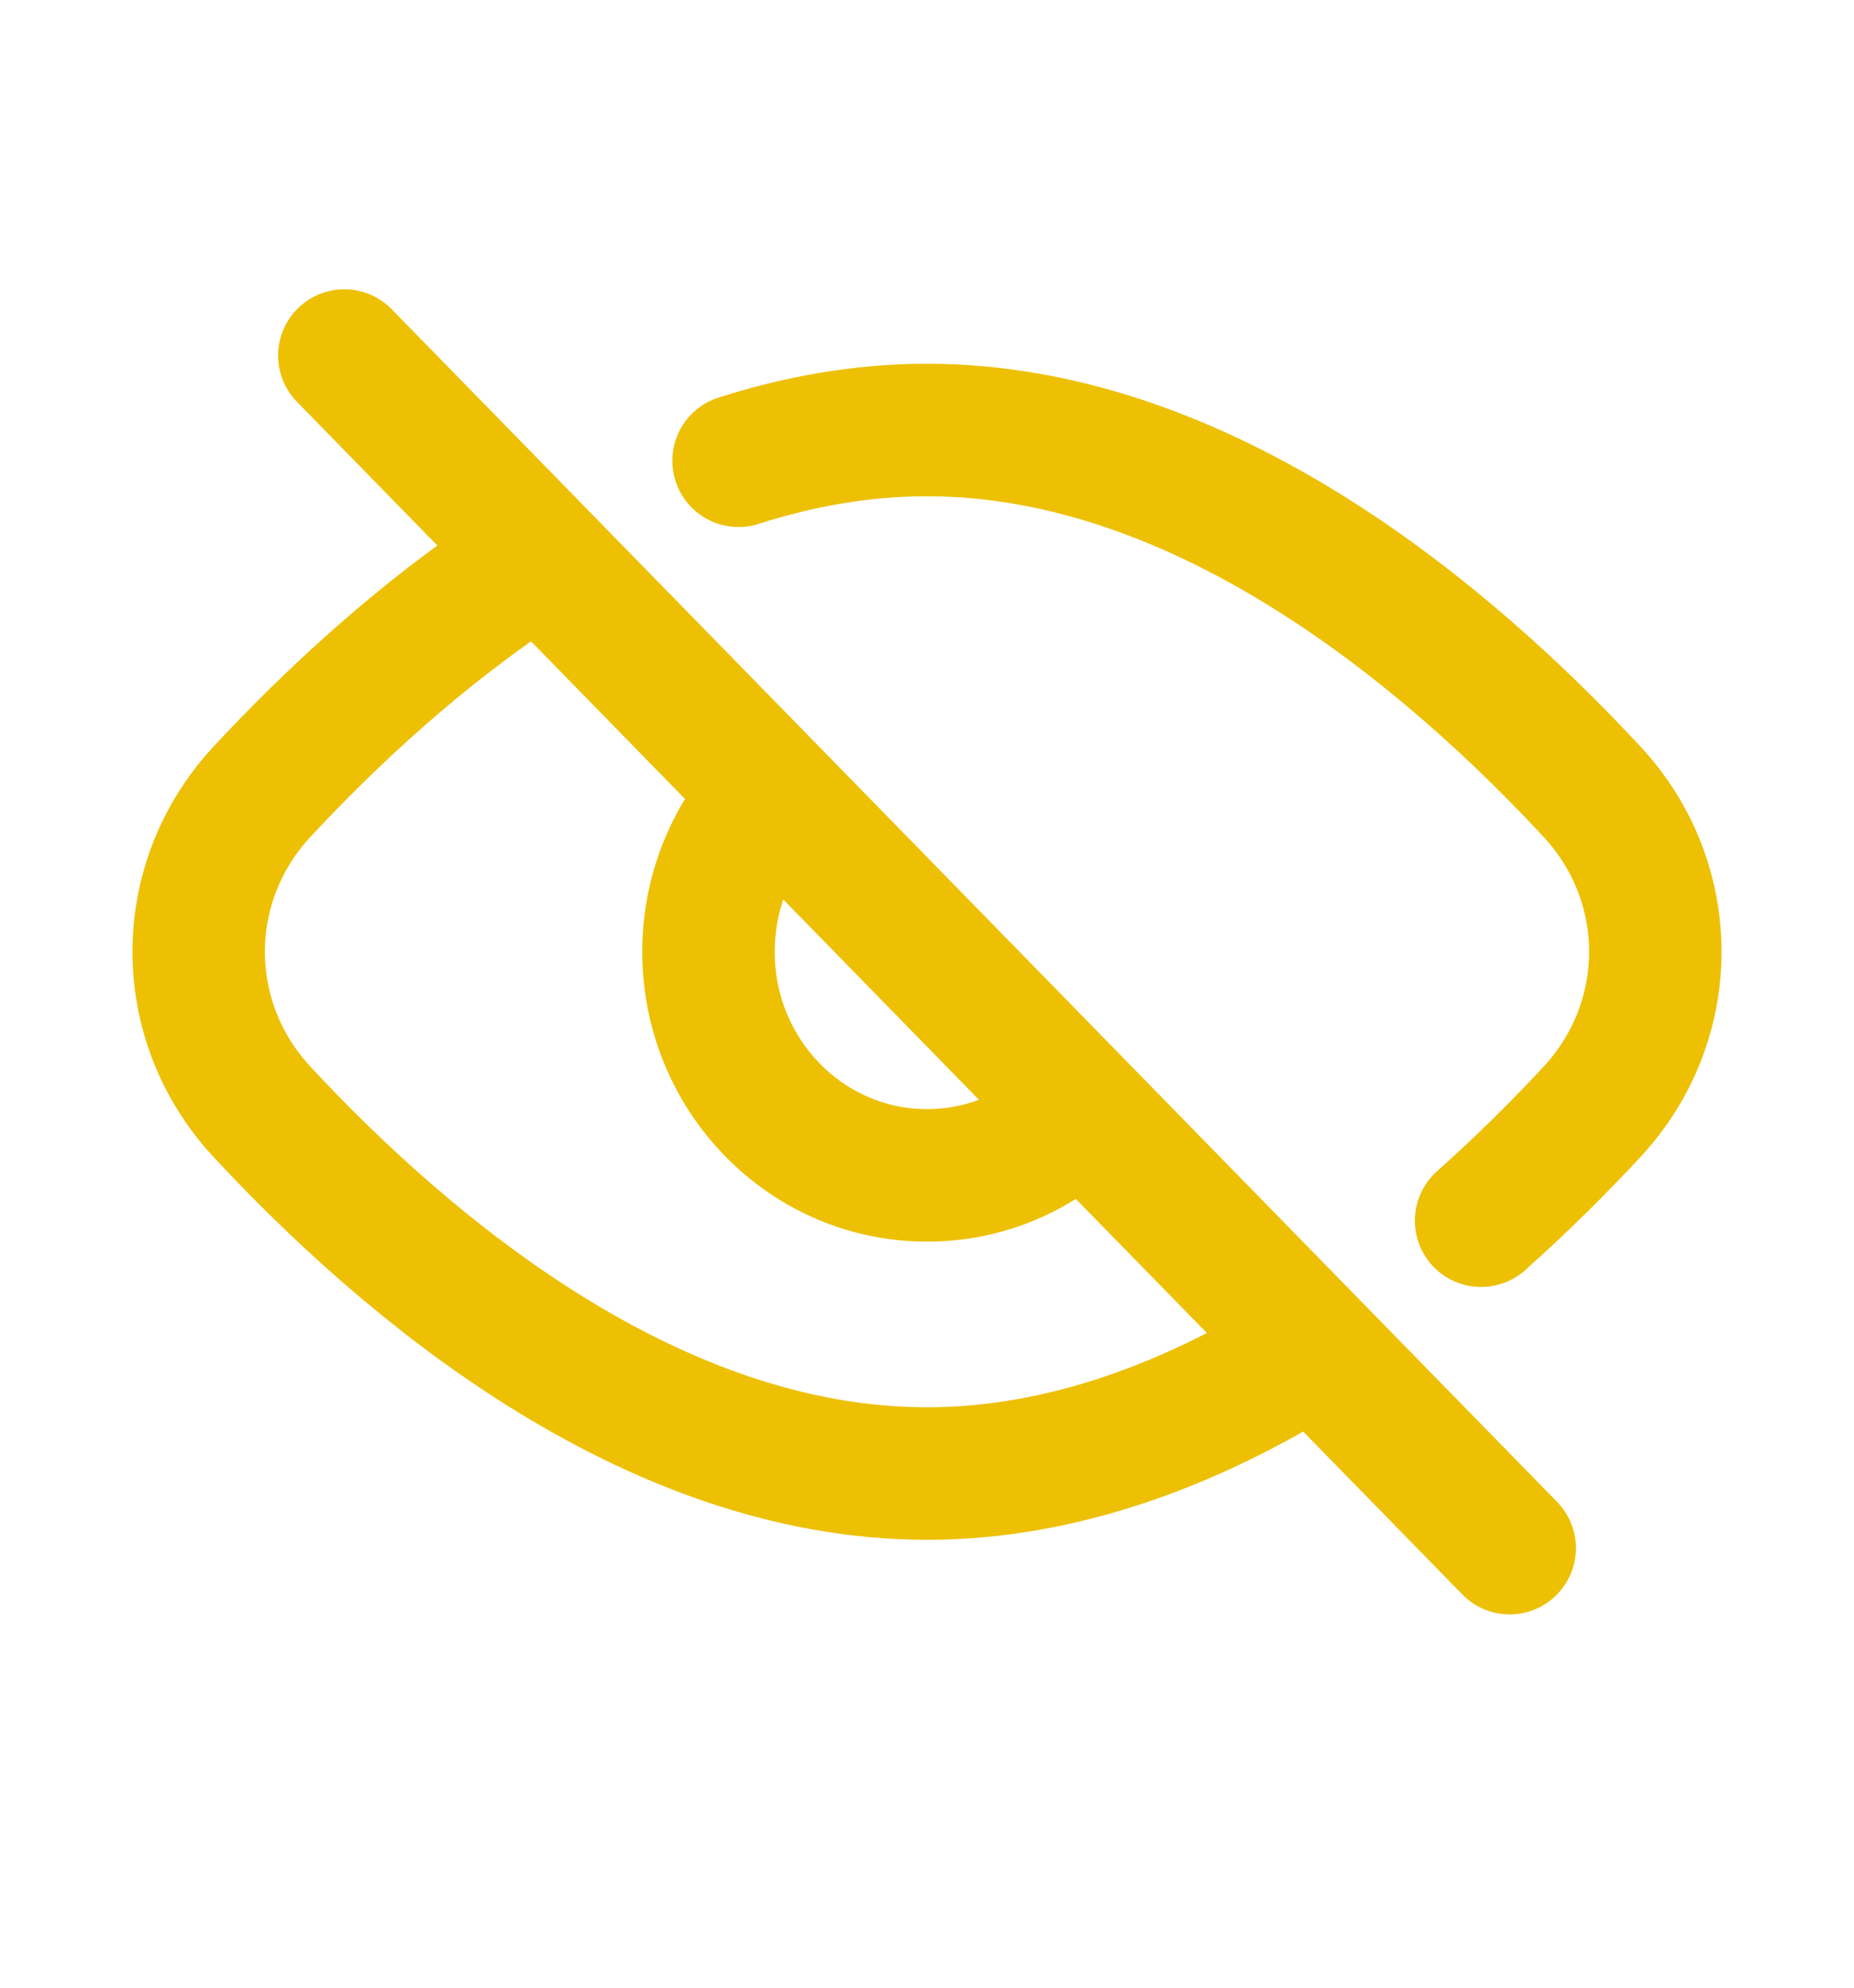 <svg width="14" height="15" viewBox="0 0 14 15" fill="none" xmlns="http://www.w3.org/2000/svg">
<g id="Frame">
<path id="Vector" d="M2.6 2.683L11.4 11.683M8.1 8.44C7.808 8.708 7.423 8.87 7 8.87C6.089 8.87 5.35 8.115 5.35 7.183C5.35 6.75 5.509 6.356 5.77 6.058M11.184 9.212C11.498 8.932 11.78 8.651 12.022 8.39C12.659 7.704 12.659 6.661 12.022 5.975C10.946 4.817 9.099 3.245 7 3.245C6.51 3.245 6.033 3.331 5.577 3.477M3.975 4.26C3.173 4.783 2.489 5.426 1.978 5.975C1.341 6.661 1.341 7.704 1.978 8.39C3.054 9.548 4.901 11.12 7 11.12C8.027 11.12 8.995 10.743 9.841 10.223" stroke="#EDC003" stroke-linecap="round"/>
</g>
</svg>

